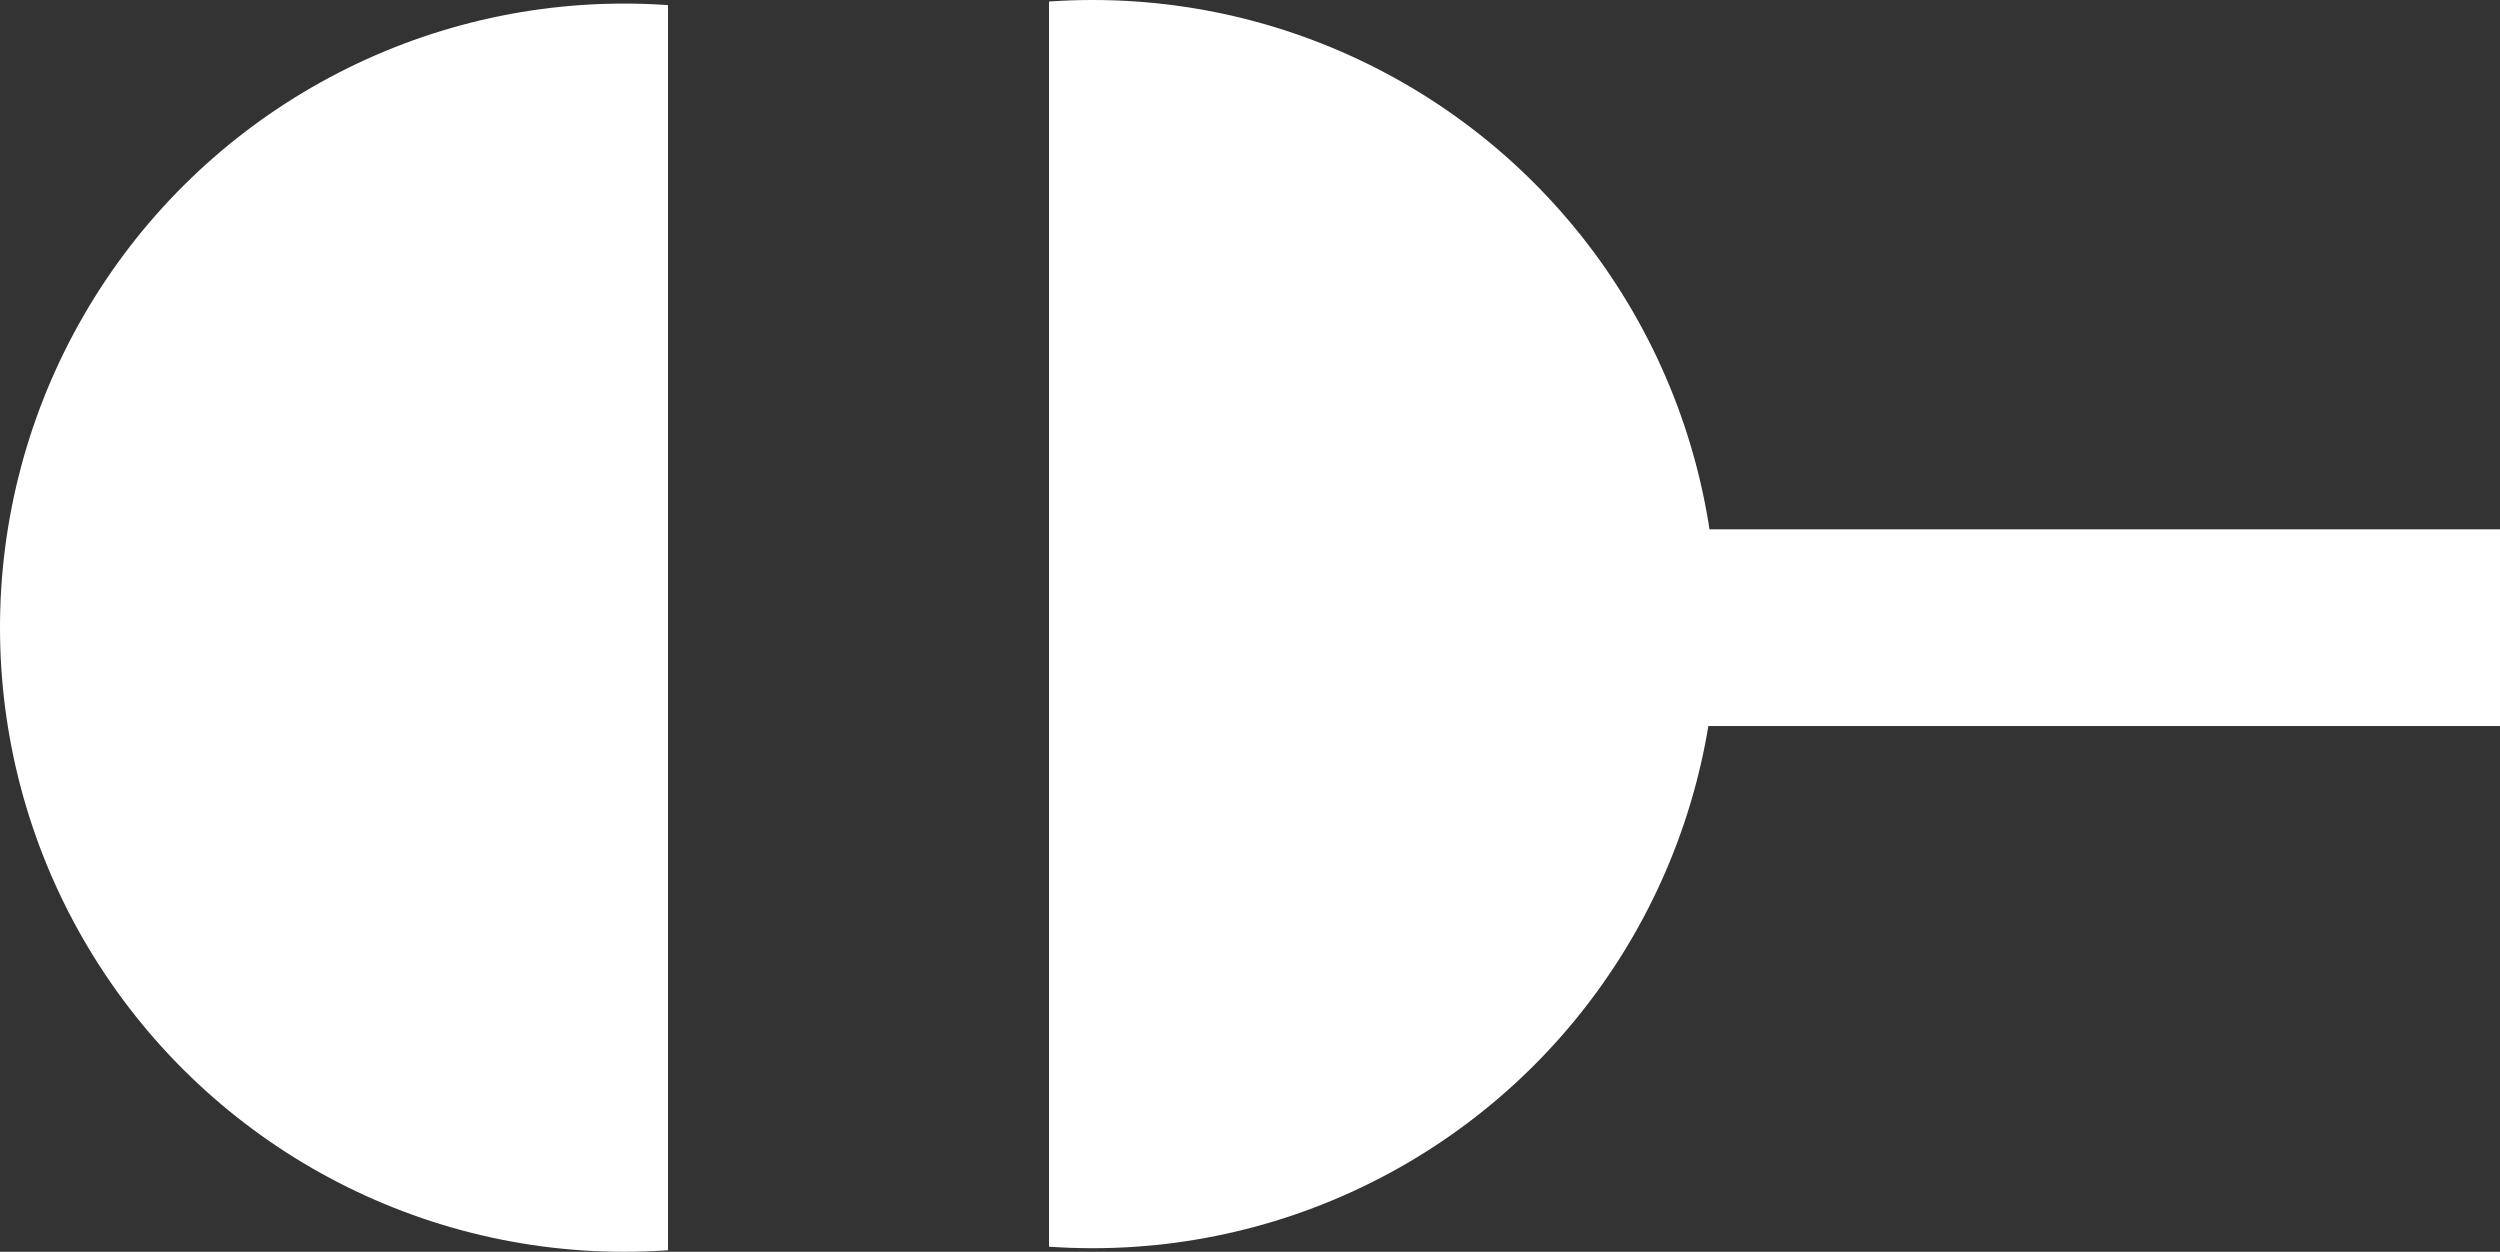 <svg xmlns="http://www.w3.org/2000/svg" width="699" height="350" viewBox="0 0 699 350" fill="none"><rect x="0" y="0" width="699" height="350" fill="#333333" stroke="none"/><rect x="699" y="203" width="385" height="55" transform="rotate(180 699 203)" fill="white"></rect><circle cx="305.5" cy="174.5" r="174.5" transform="rotate(-90 305.5 174.5)" fill="url(#paint0_linear_450_19)"></circle><circle cx="174.5" cy="175.5" r="174.5" transform="rotate(90 174.5 175.5)" fill="url(#paint1_linear_450_19)"></circle><defs><linearGradient id="paint0_linear_450_19" x1="305.5" y1="0" x2="305.5" y2="349" gradientUnits="userSpaceOnUse"><stop offset="0.465" stop-color="#D9D9D9" stop-opacity="0"></stop><stop offset="0.465" stop-color="white"></stop></linearGradient><linearGradient id="paint1_linear_450_19" x1="174.5" y1="1" x2="174.5" y2="350" gradientUnits="userSpaceOnUse"><stop offset="0.465" stop-color="#D9D9D9" stop-opacity="0"></stop><stop offset="0.465" stop-color="white"></stop></linearGradient></defs></svg>